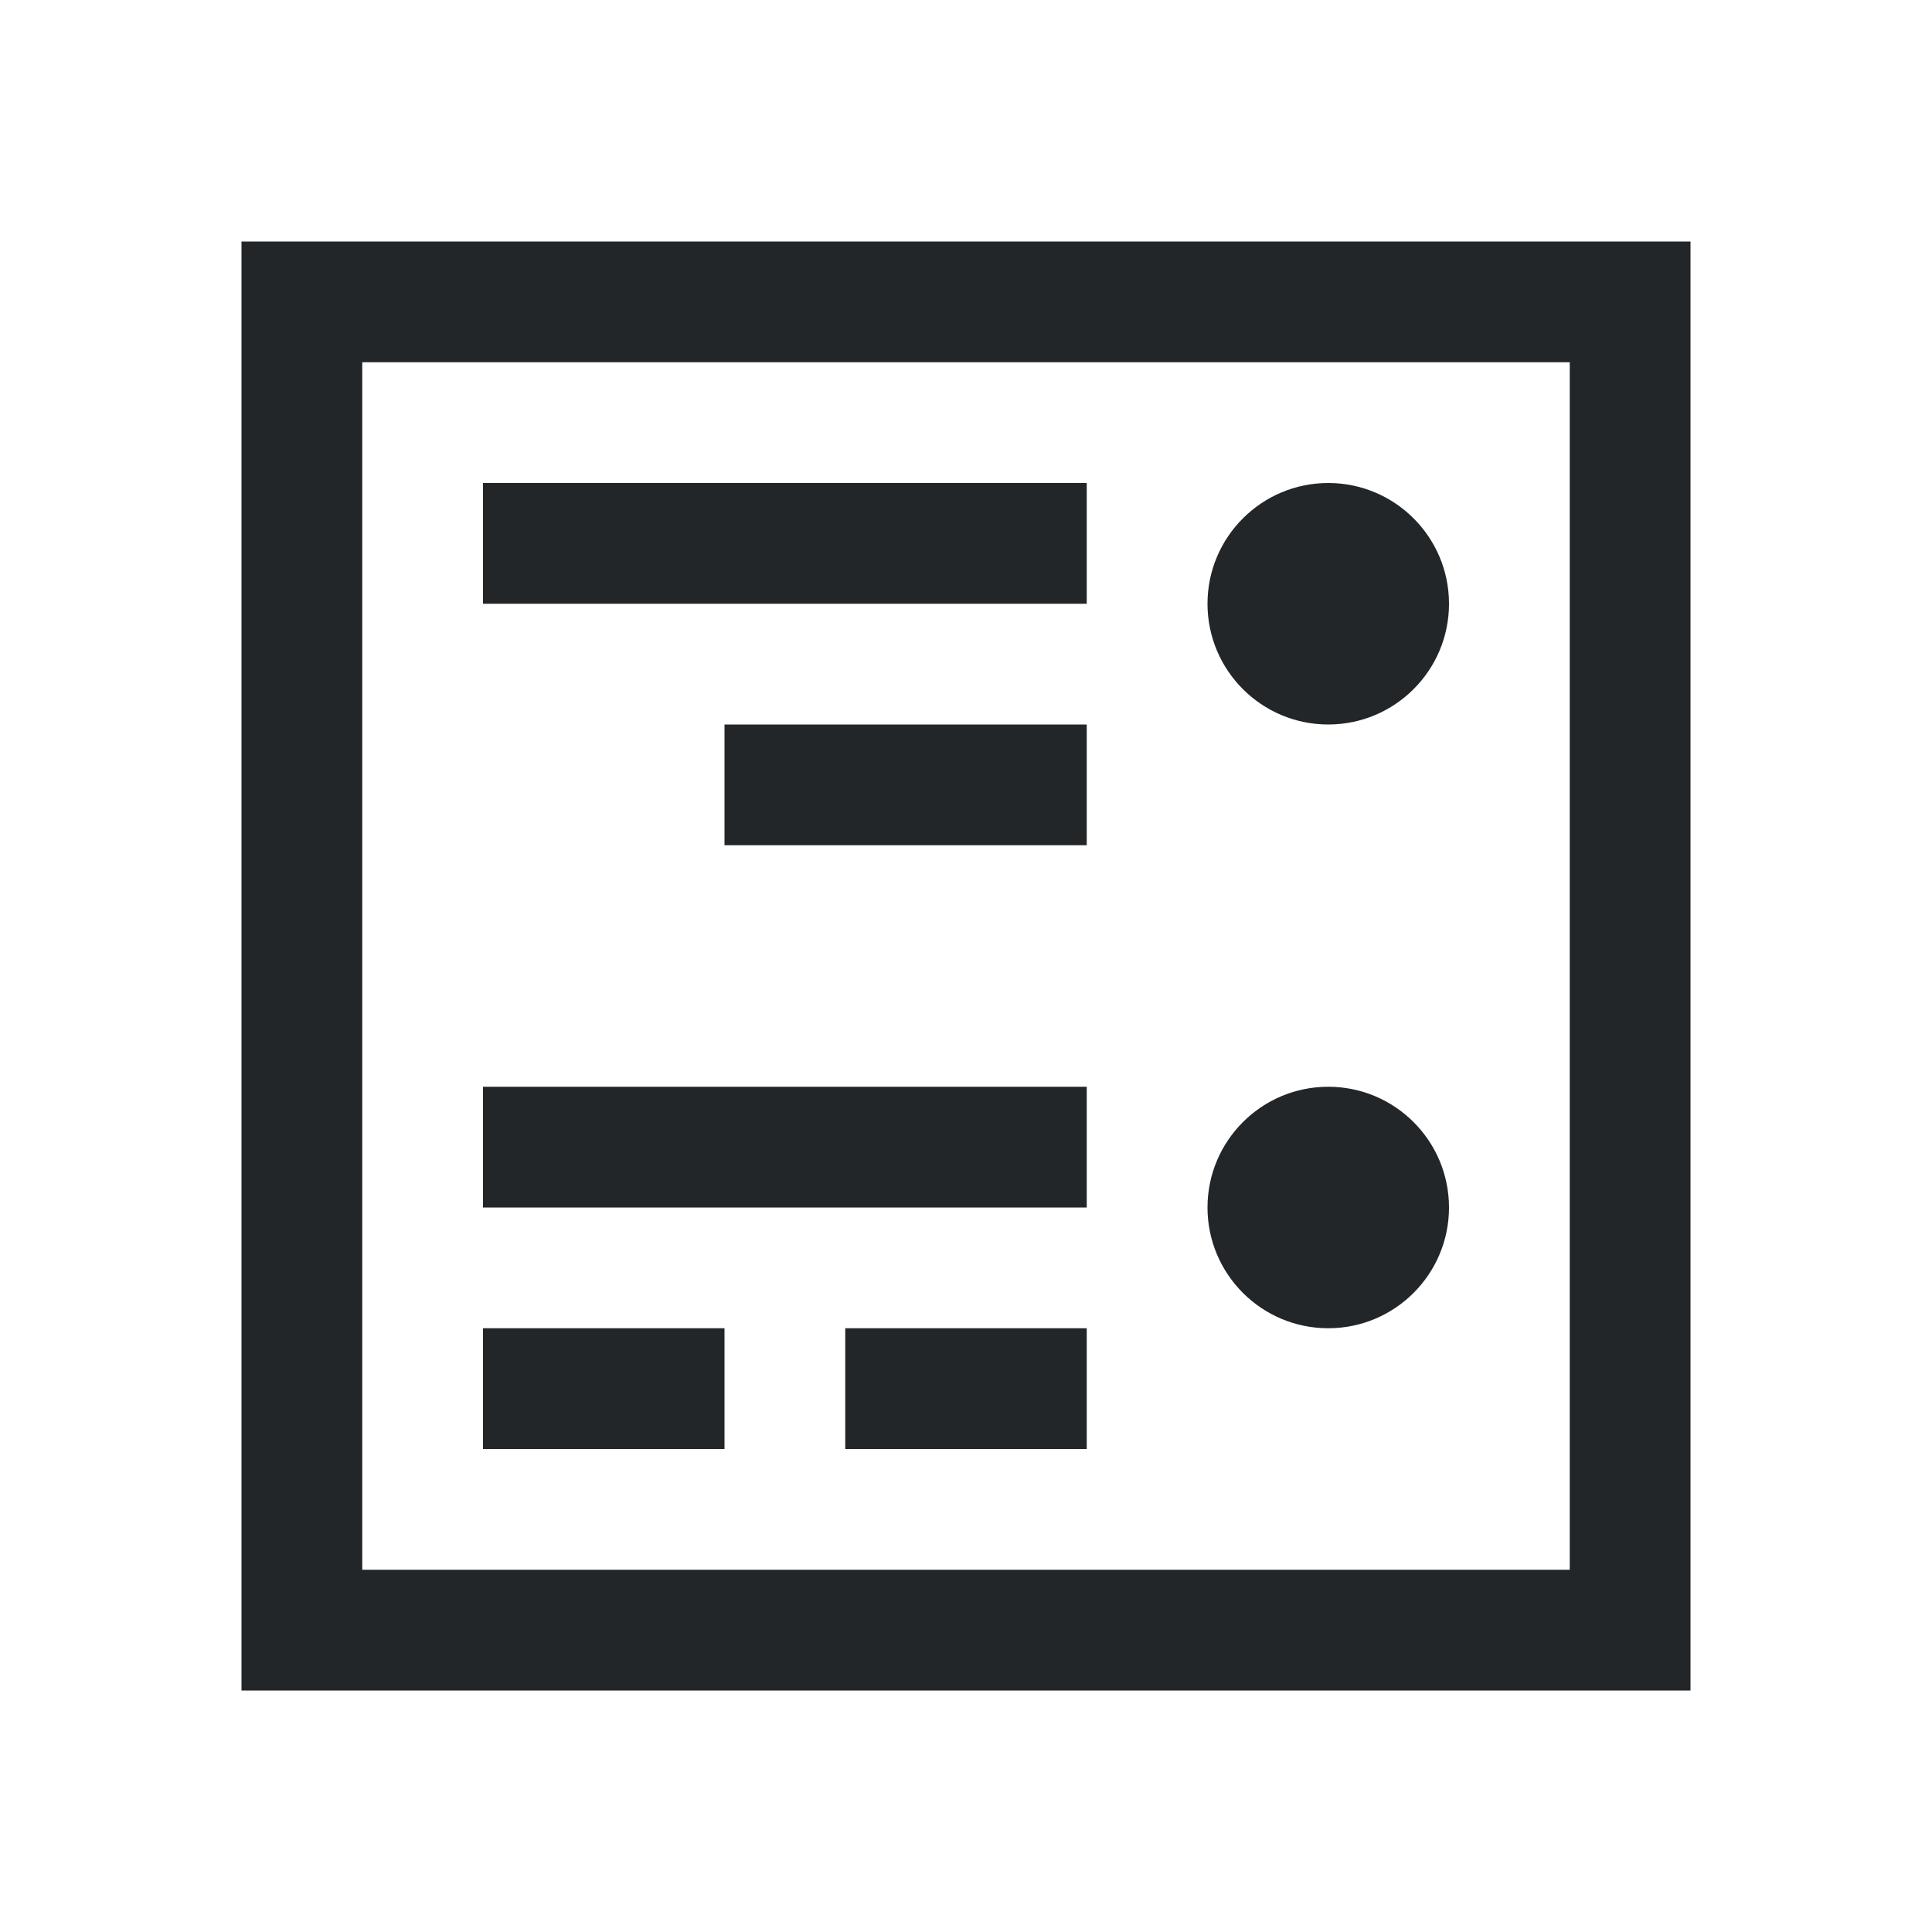 <svg viewBox="0 0 16 16" xmlns="http://www.w3.org/2000/svg">/&amp;gt;<path d="m14 2v12h-12v-12zm-1 1h-10v10h10zm-2 1c.552 0 1 .448 1 1s-.448 1-1 1-1-.448-1-1 .448-1 1-1zm-2 0v1h-5v-1zm0 2v1h-3v-1zm2 3c.552 0 1 .448 1 1 0 .552-.448 1-1 1s-1-.448-1-1c0-.552.448-1 1-1zm-2 0v1h-5v-1zm0 2v1h-2v-1zm-3 0v1h-2v-1z" fill="#232629"/></svg>